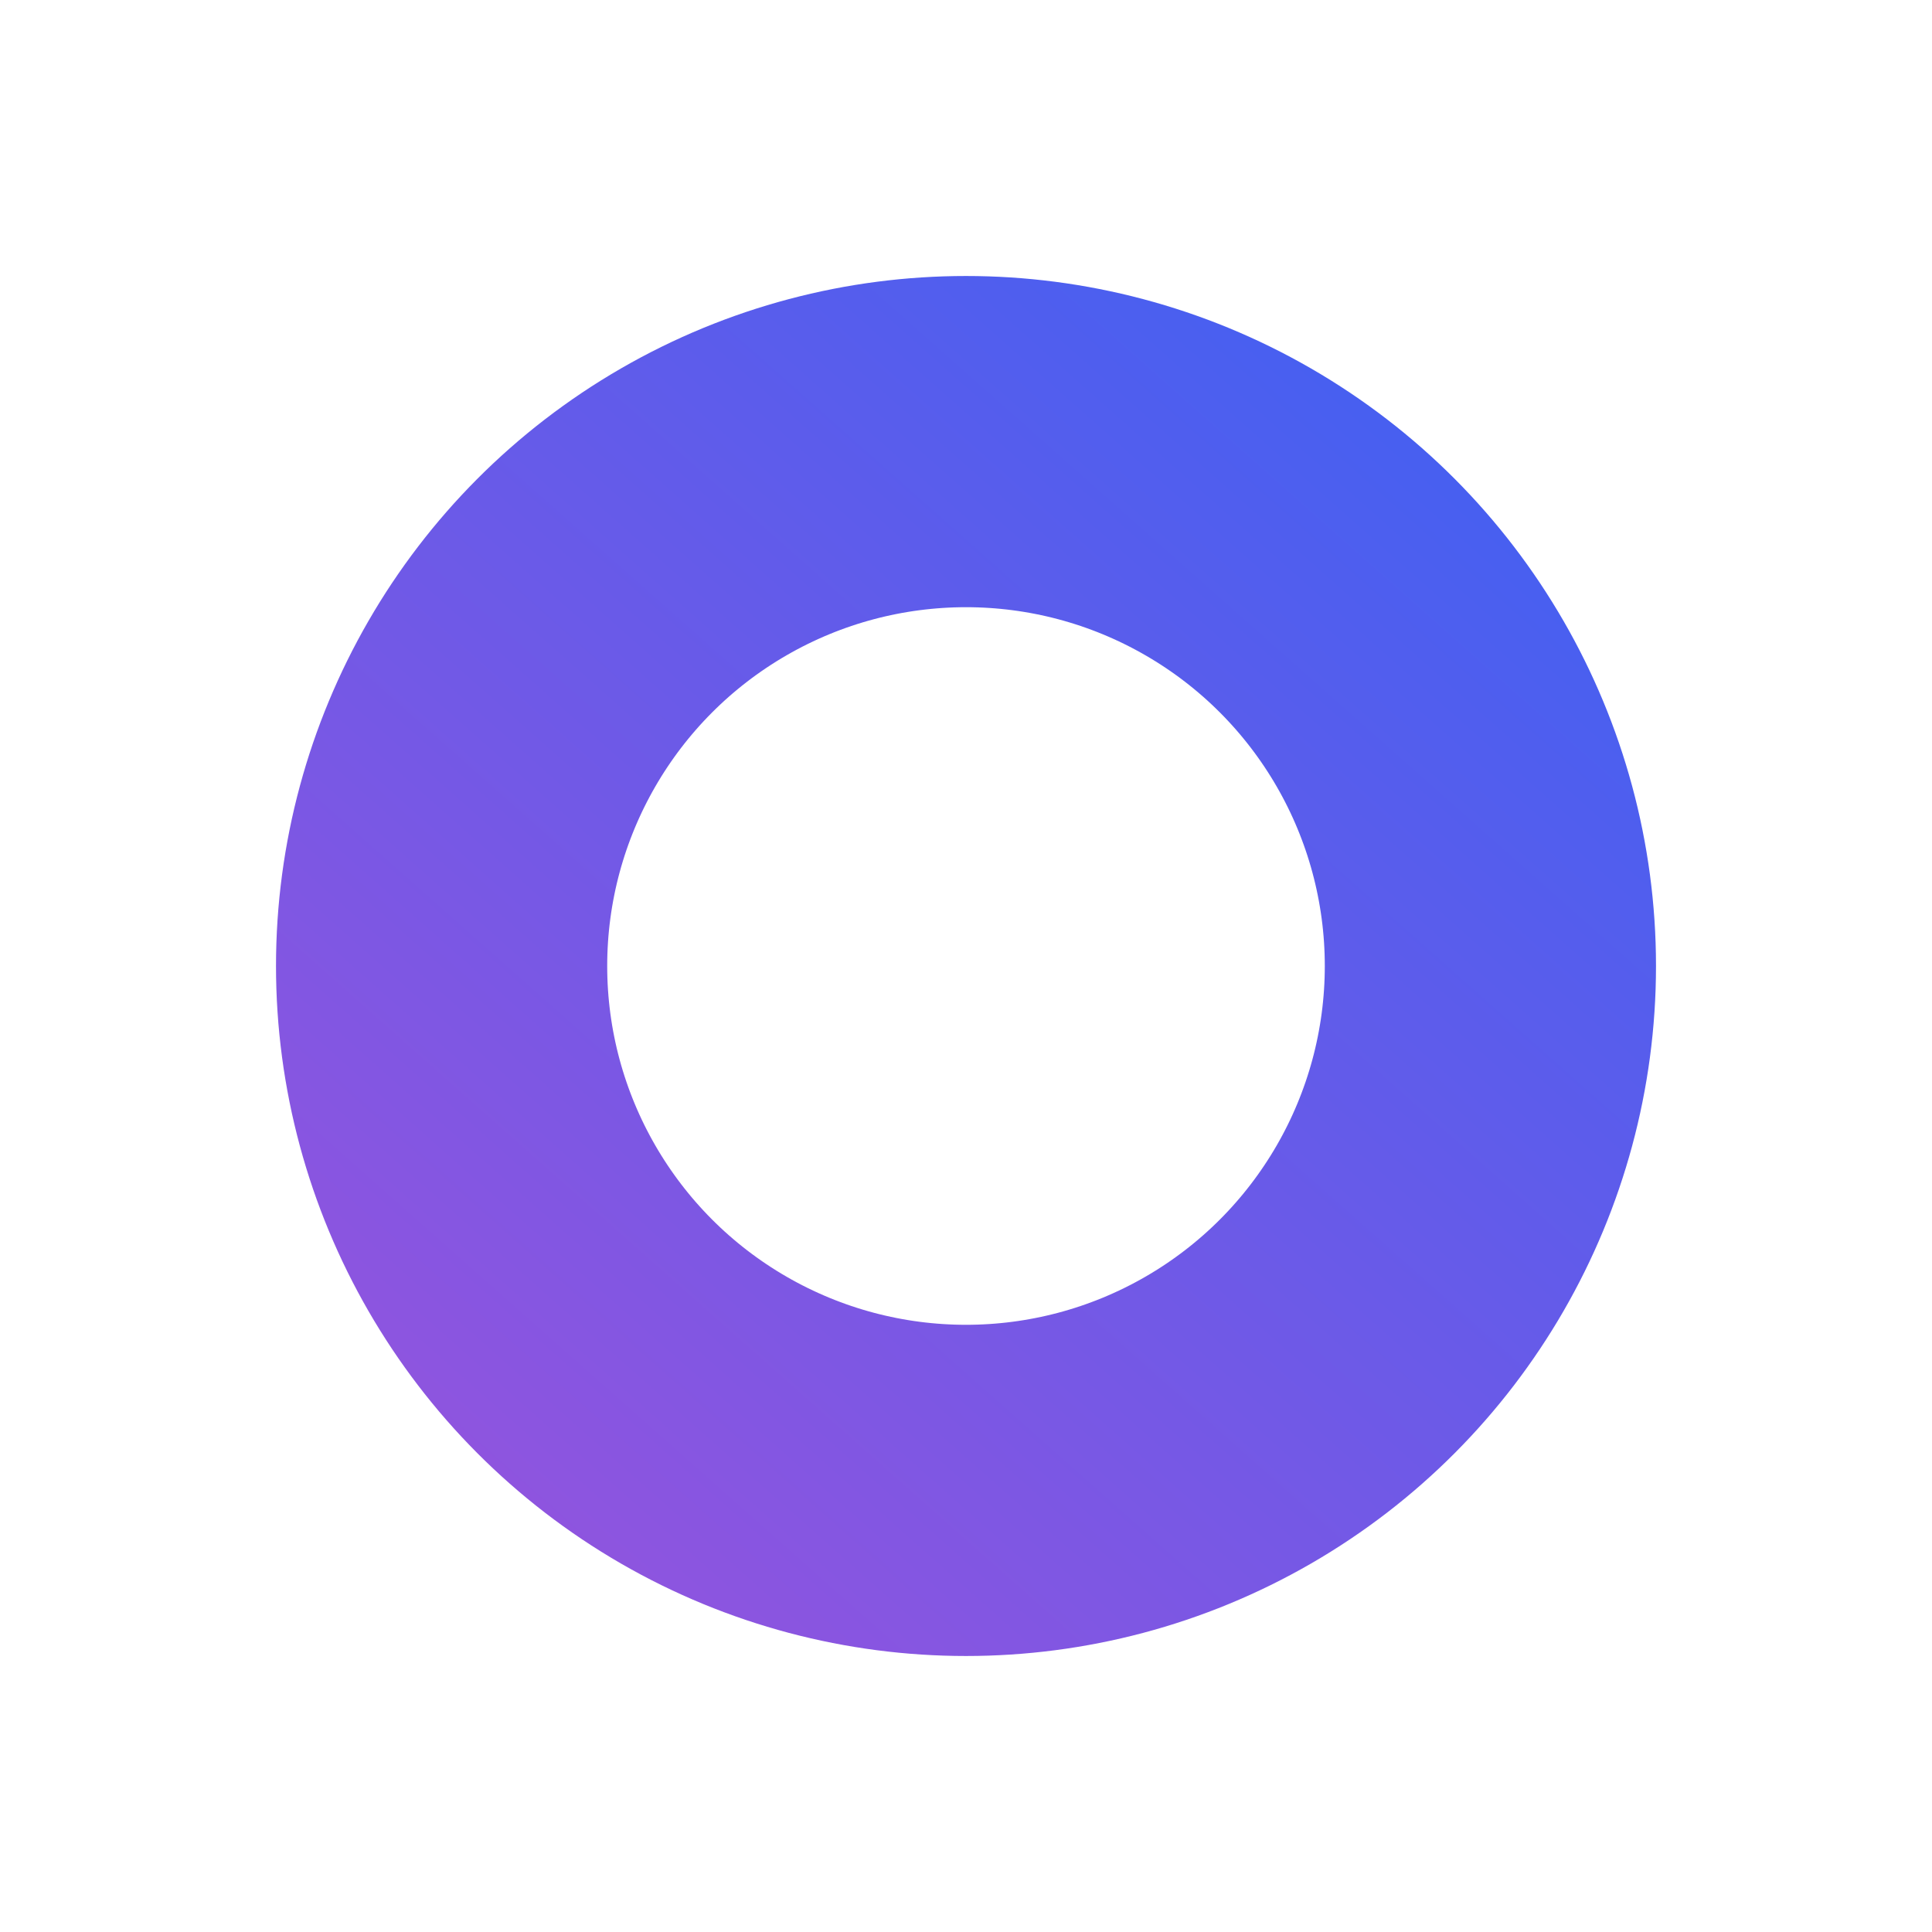 <svg width="35" height="35" viewBox="0 0 35 35" fill="none" xmlns="http://www.w3.org/2000/svg">
<g filter="url(#filter0_d_1485_131)">
<circle cx="17.5" cy="17.5" r="9.5" stroke="url(#paint0_linear_1485_131)" stroke-width="6"/>
</g>
<defs>
<filter id="filter0_d_1485_131" x="0" y="0" width="35" height="35" filterUnits="userSpaceOnUse" color-interpolation-filters="sRGB">
<feFlood flood-opacity="0" result="BackgroundImageFix"/>
<feColorMatrix in="SourceAlpha" type="matrix" values="0 0 0 0 0 0 0 0 0 0 0 0 0 0 0 0 0 0 127 0" result="hardAlpha"/>
<feOffset/>
<feGaussianBlur stdDeviation="2.5"/>
<feColorMatrix type="matrix" values="0 0 0 0 0.267 0 0 0 0 0.376 0 0 0 0 0.945 0 0 0 0.56 0"/>
<feBlend mode="normal" in2="BackgroundImageFix" result="effect1_dropShadow_1485_131"/>
<feBlend mode="normal" in="SourceGraphic" in2="effect1_dropShadow_1485_131" result="shape"/>
</filter>
<linearGradient id="paint0_linear_1485_131" x1="28" y1="8.5" x2="8.5" y2="30.5" gradientUnits="userSpaceOnUse">
<stop stop-color="#4460F1"/>
<stop offset="1" stop-color="#9753DD"/>
</linearGradient>
</defs>
</svg>
